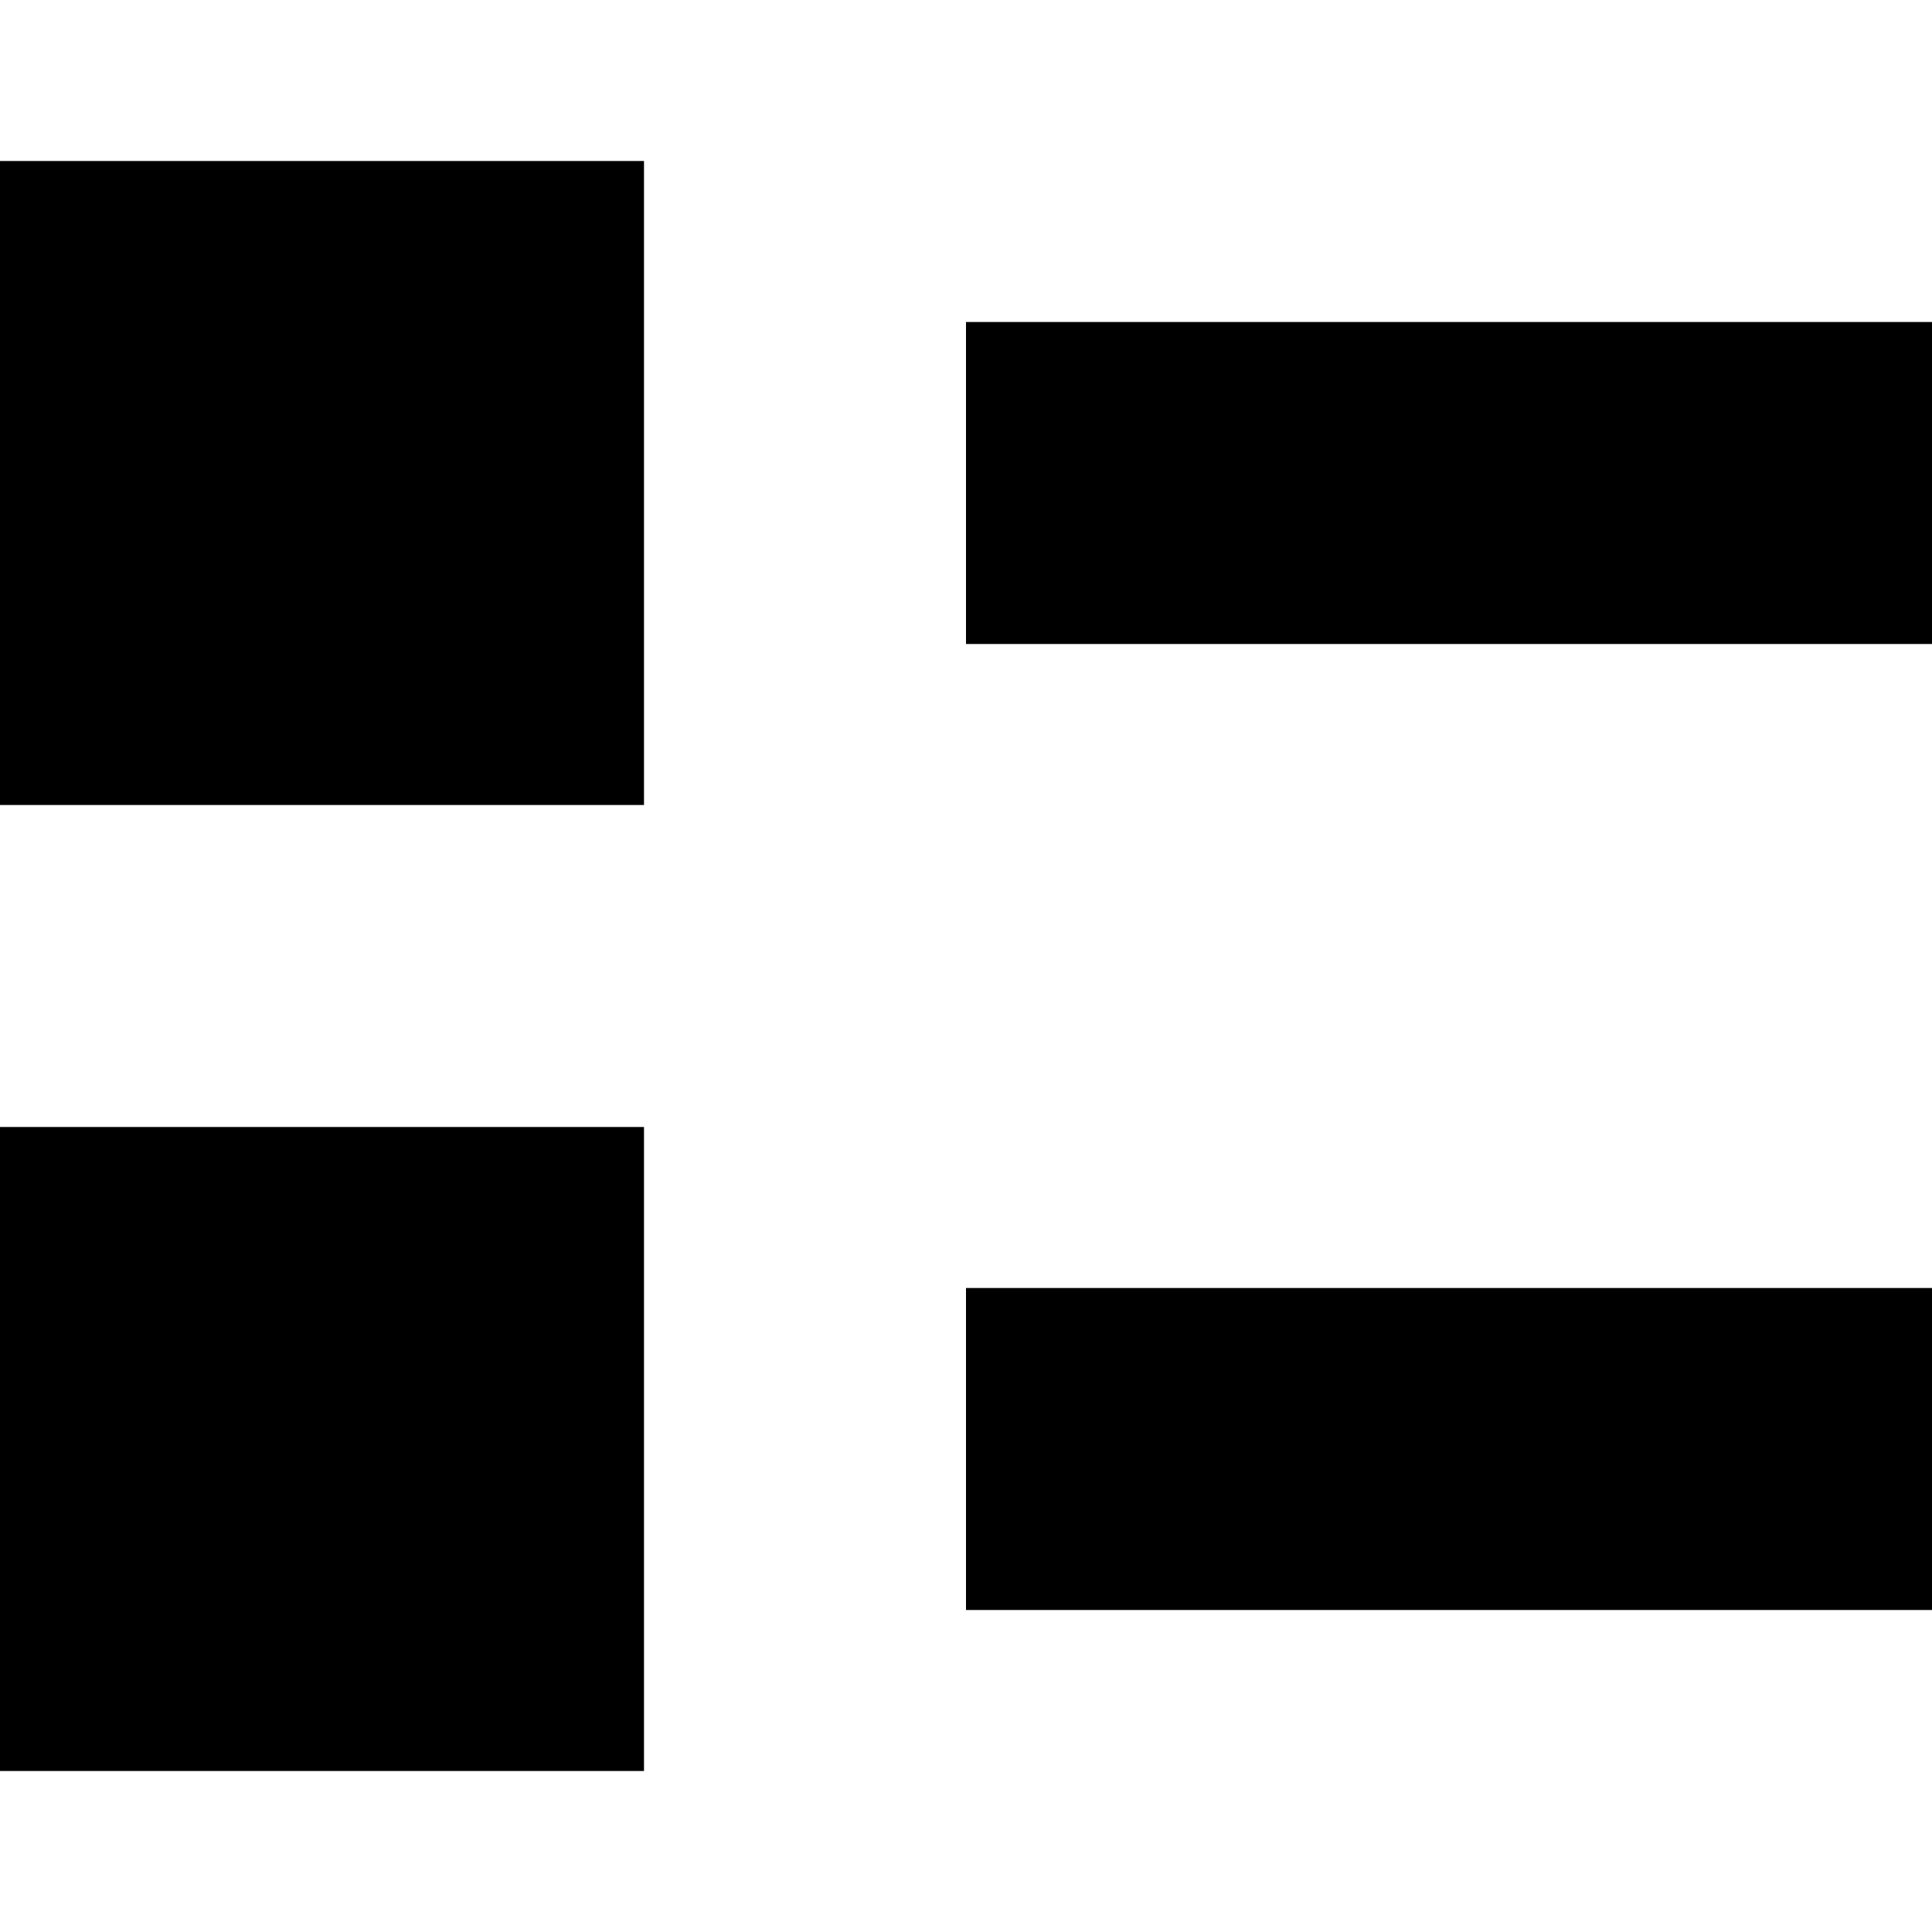 <svg width="12" height="12" viewBox="0 0 12 12" class="fill-current">
  <rect y="1" width="4" height="4" />
  <rect x="6" y="2" width="6" height="2" />
  <rect y="7" width="4" height="4" />
  <rect x="6" y="8" width="6" height="2" />
</svg>
